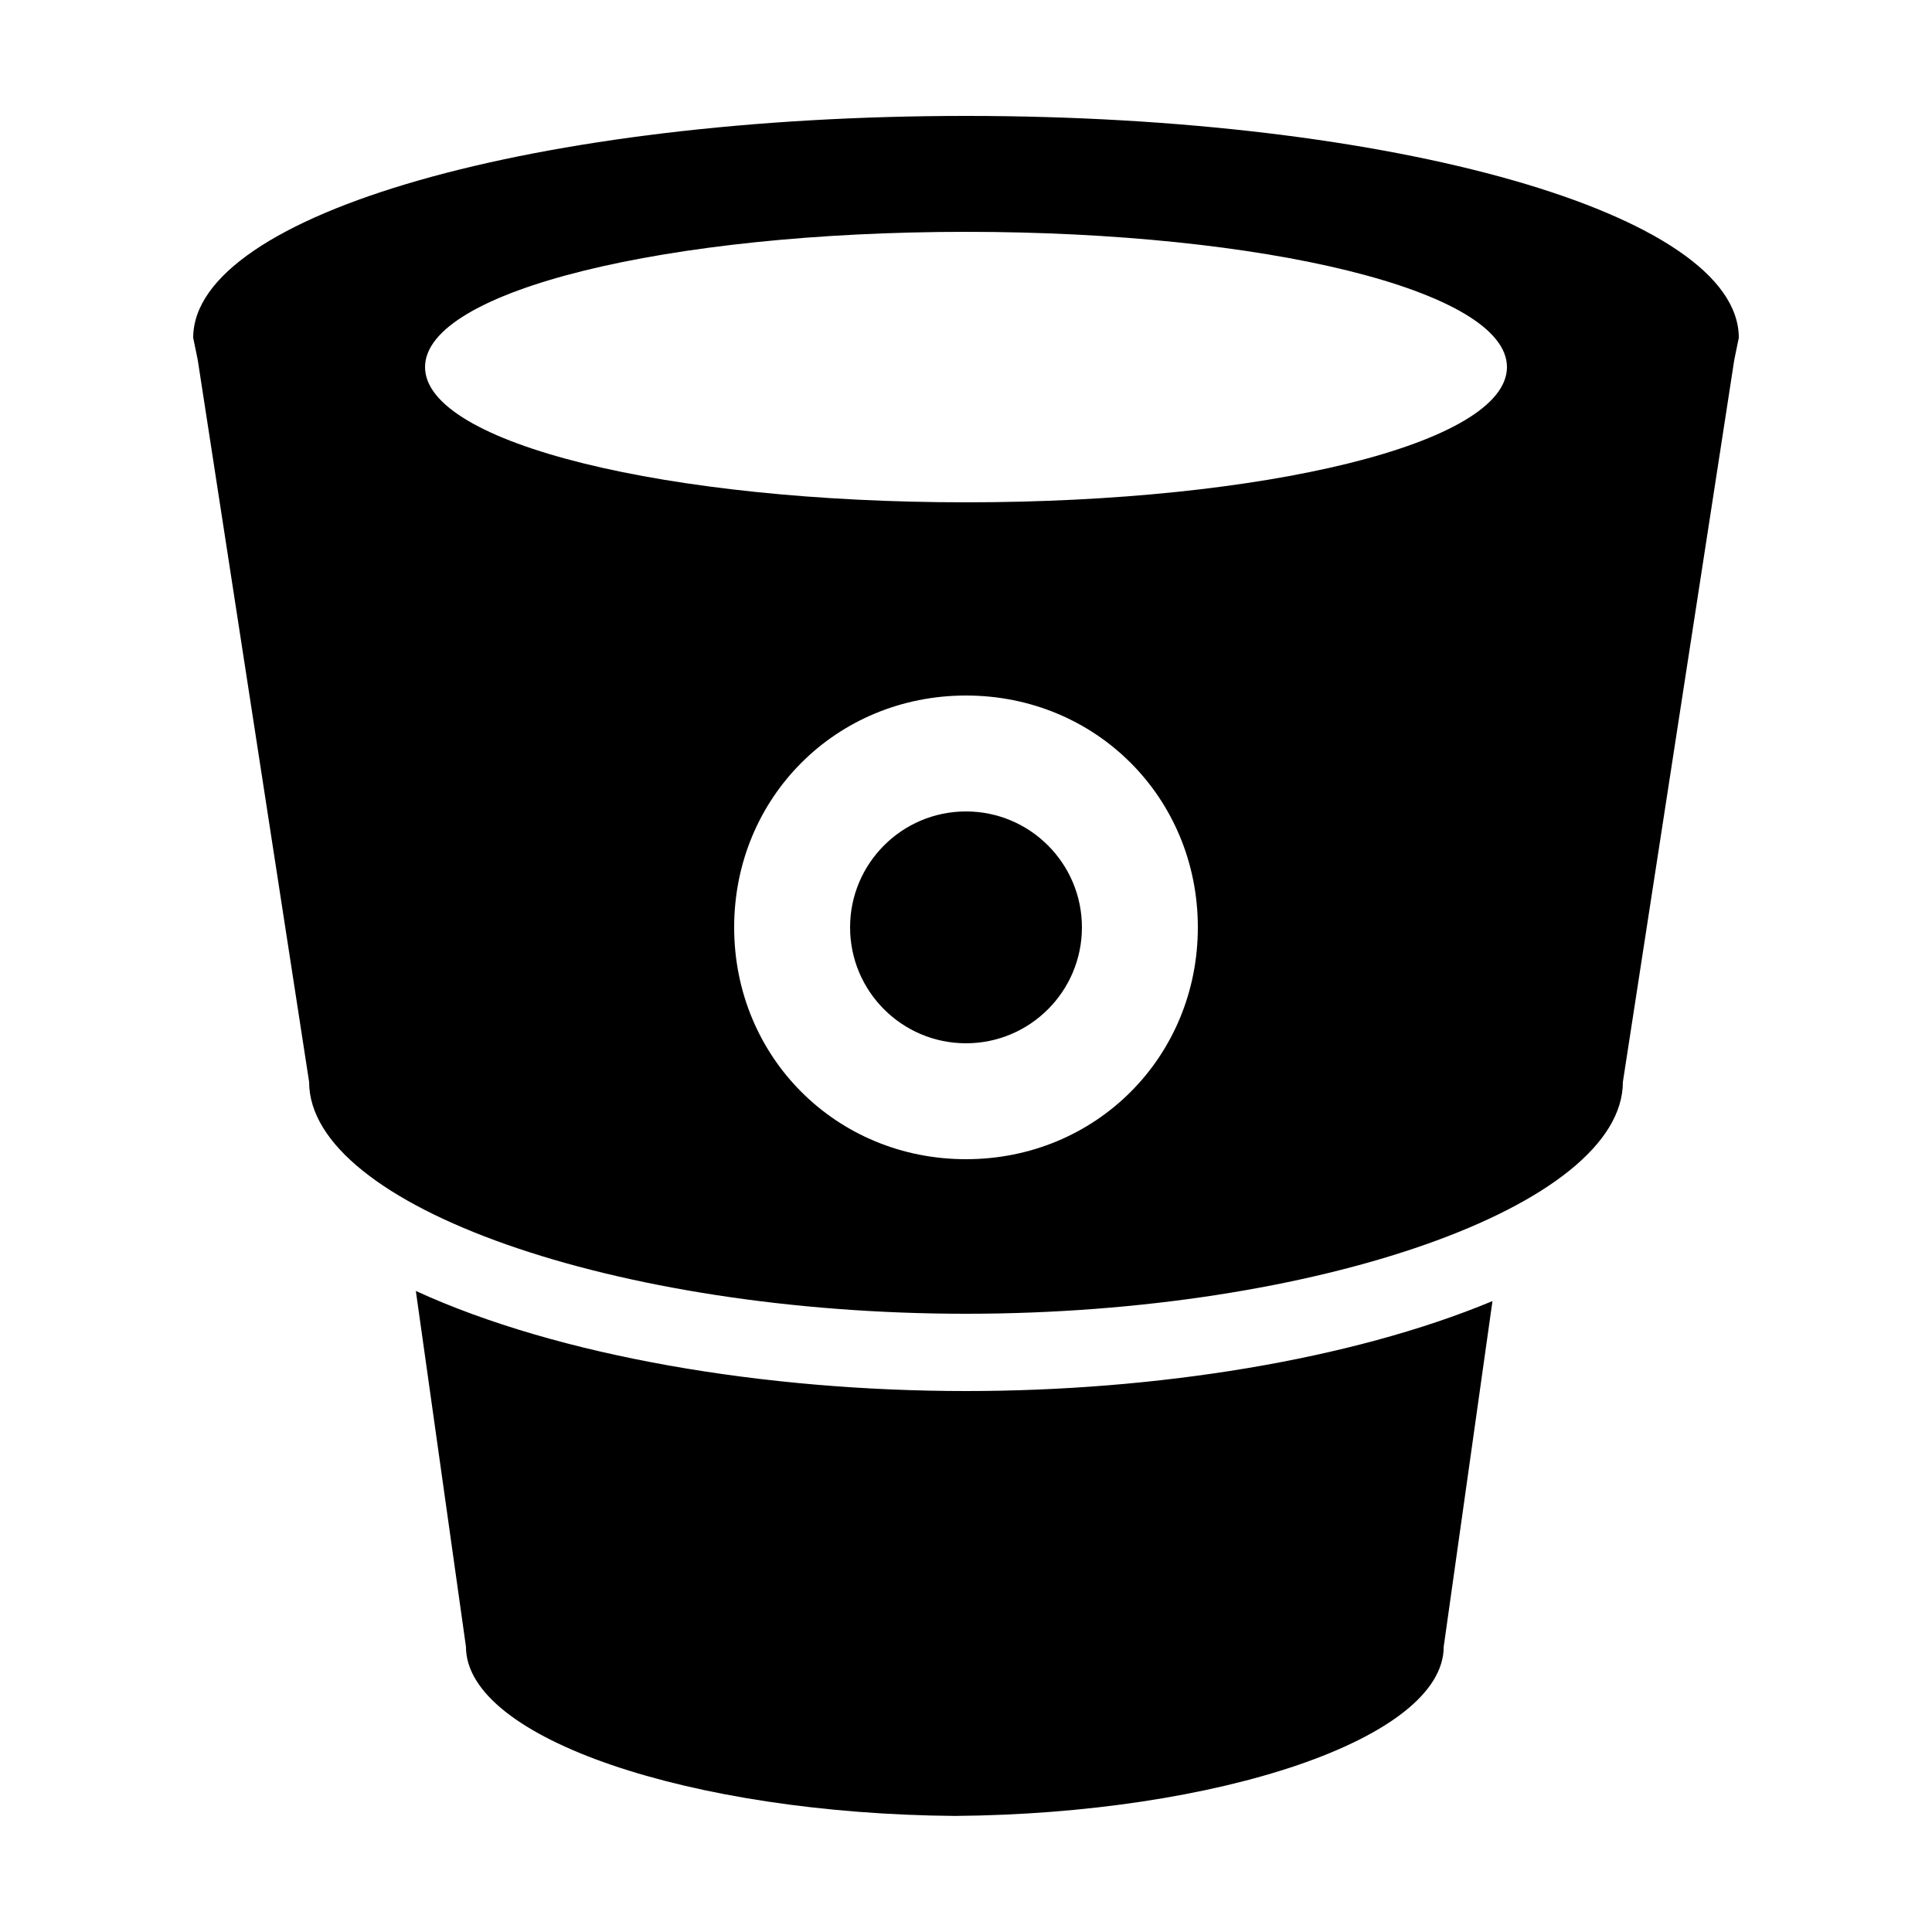 <svg fill="#000000" xmlns="http://www.w3.org/2000/svg" viewBox="0 0 50 50" width="50px" height="50px"><path d="M 25 3 C 13.941 3 5 5.523 5 8.742 L 5.117 9.312 L 8 28 C 8 31.215 15.941 34 25 34 C 34.059 34 42 31.215 42 28 L 44.883 9.312 L 45 8.742 C 45 5.523 36.059 3 25 3 Z M 25 6 C 32.711 6 39 7.516 39 9.5 C 39 11.484 32.711 13 25 13 C 17.289 13 11 11.484 11 9.5 C 11 7.516 17.289 6 25 6 Z M 25 18 C 28.359 18 31 20.641 31 24 C 31 27.359 28.359 30 25 30 C 21.641 30 19 27.359 19 24 C 19 20.641 21.641 18 25 18 Z M 25 21 C 23.344 21 22 22.344 22 24 C 22 25.656 23.344 27 25 27 C 26.656 27 28 25.656 28 24 C 28 22.344 26.656 21 25 21 Z M 10.762 33.41 L 12.059 42.617 C 12.059 44.996 17.895 46.941 24.715 46.996 C 31.531 46.941 37.363 44.992 37.363 42.617 L 38.625 33.672 C 34.957 35.199 29.902 36 25 36 C 19.82 36 14.465 35.109 10.762 33.41 Z"/></svg>